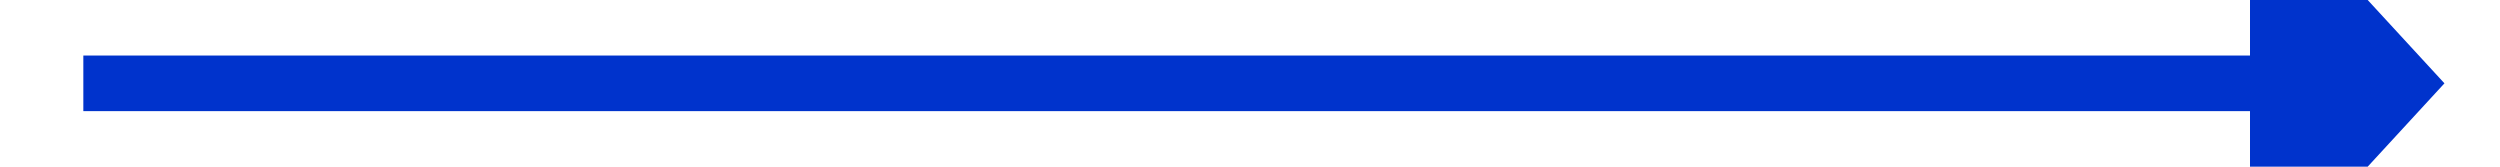﻿<?xml version="1.0" encoding="utf-8"?>
<svg version="1.1" xmlns:xlink="http://www.w3.org/1999/xlink" width="90px" height="6px" preserveAspectRatio="xMinYMid meet" viewBox="920 483  90 4" xmlns="http://www.w3.org/2000/svg">
  <g transform="matrix(0 -1 1 0 480 1450 )">
    <path d="M 957.4 521  L 965 528  L 972.6 521  L 957.4 521  Z " fill-rule="nonzero" fill="#0033cc" stroke="none" />
    <path d="M 965 443  L 965 522  " stroke-width="2" stroke="#0033cc" fill="none" />
  </g>
</svg>